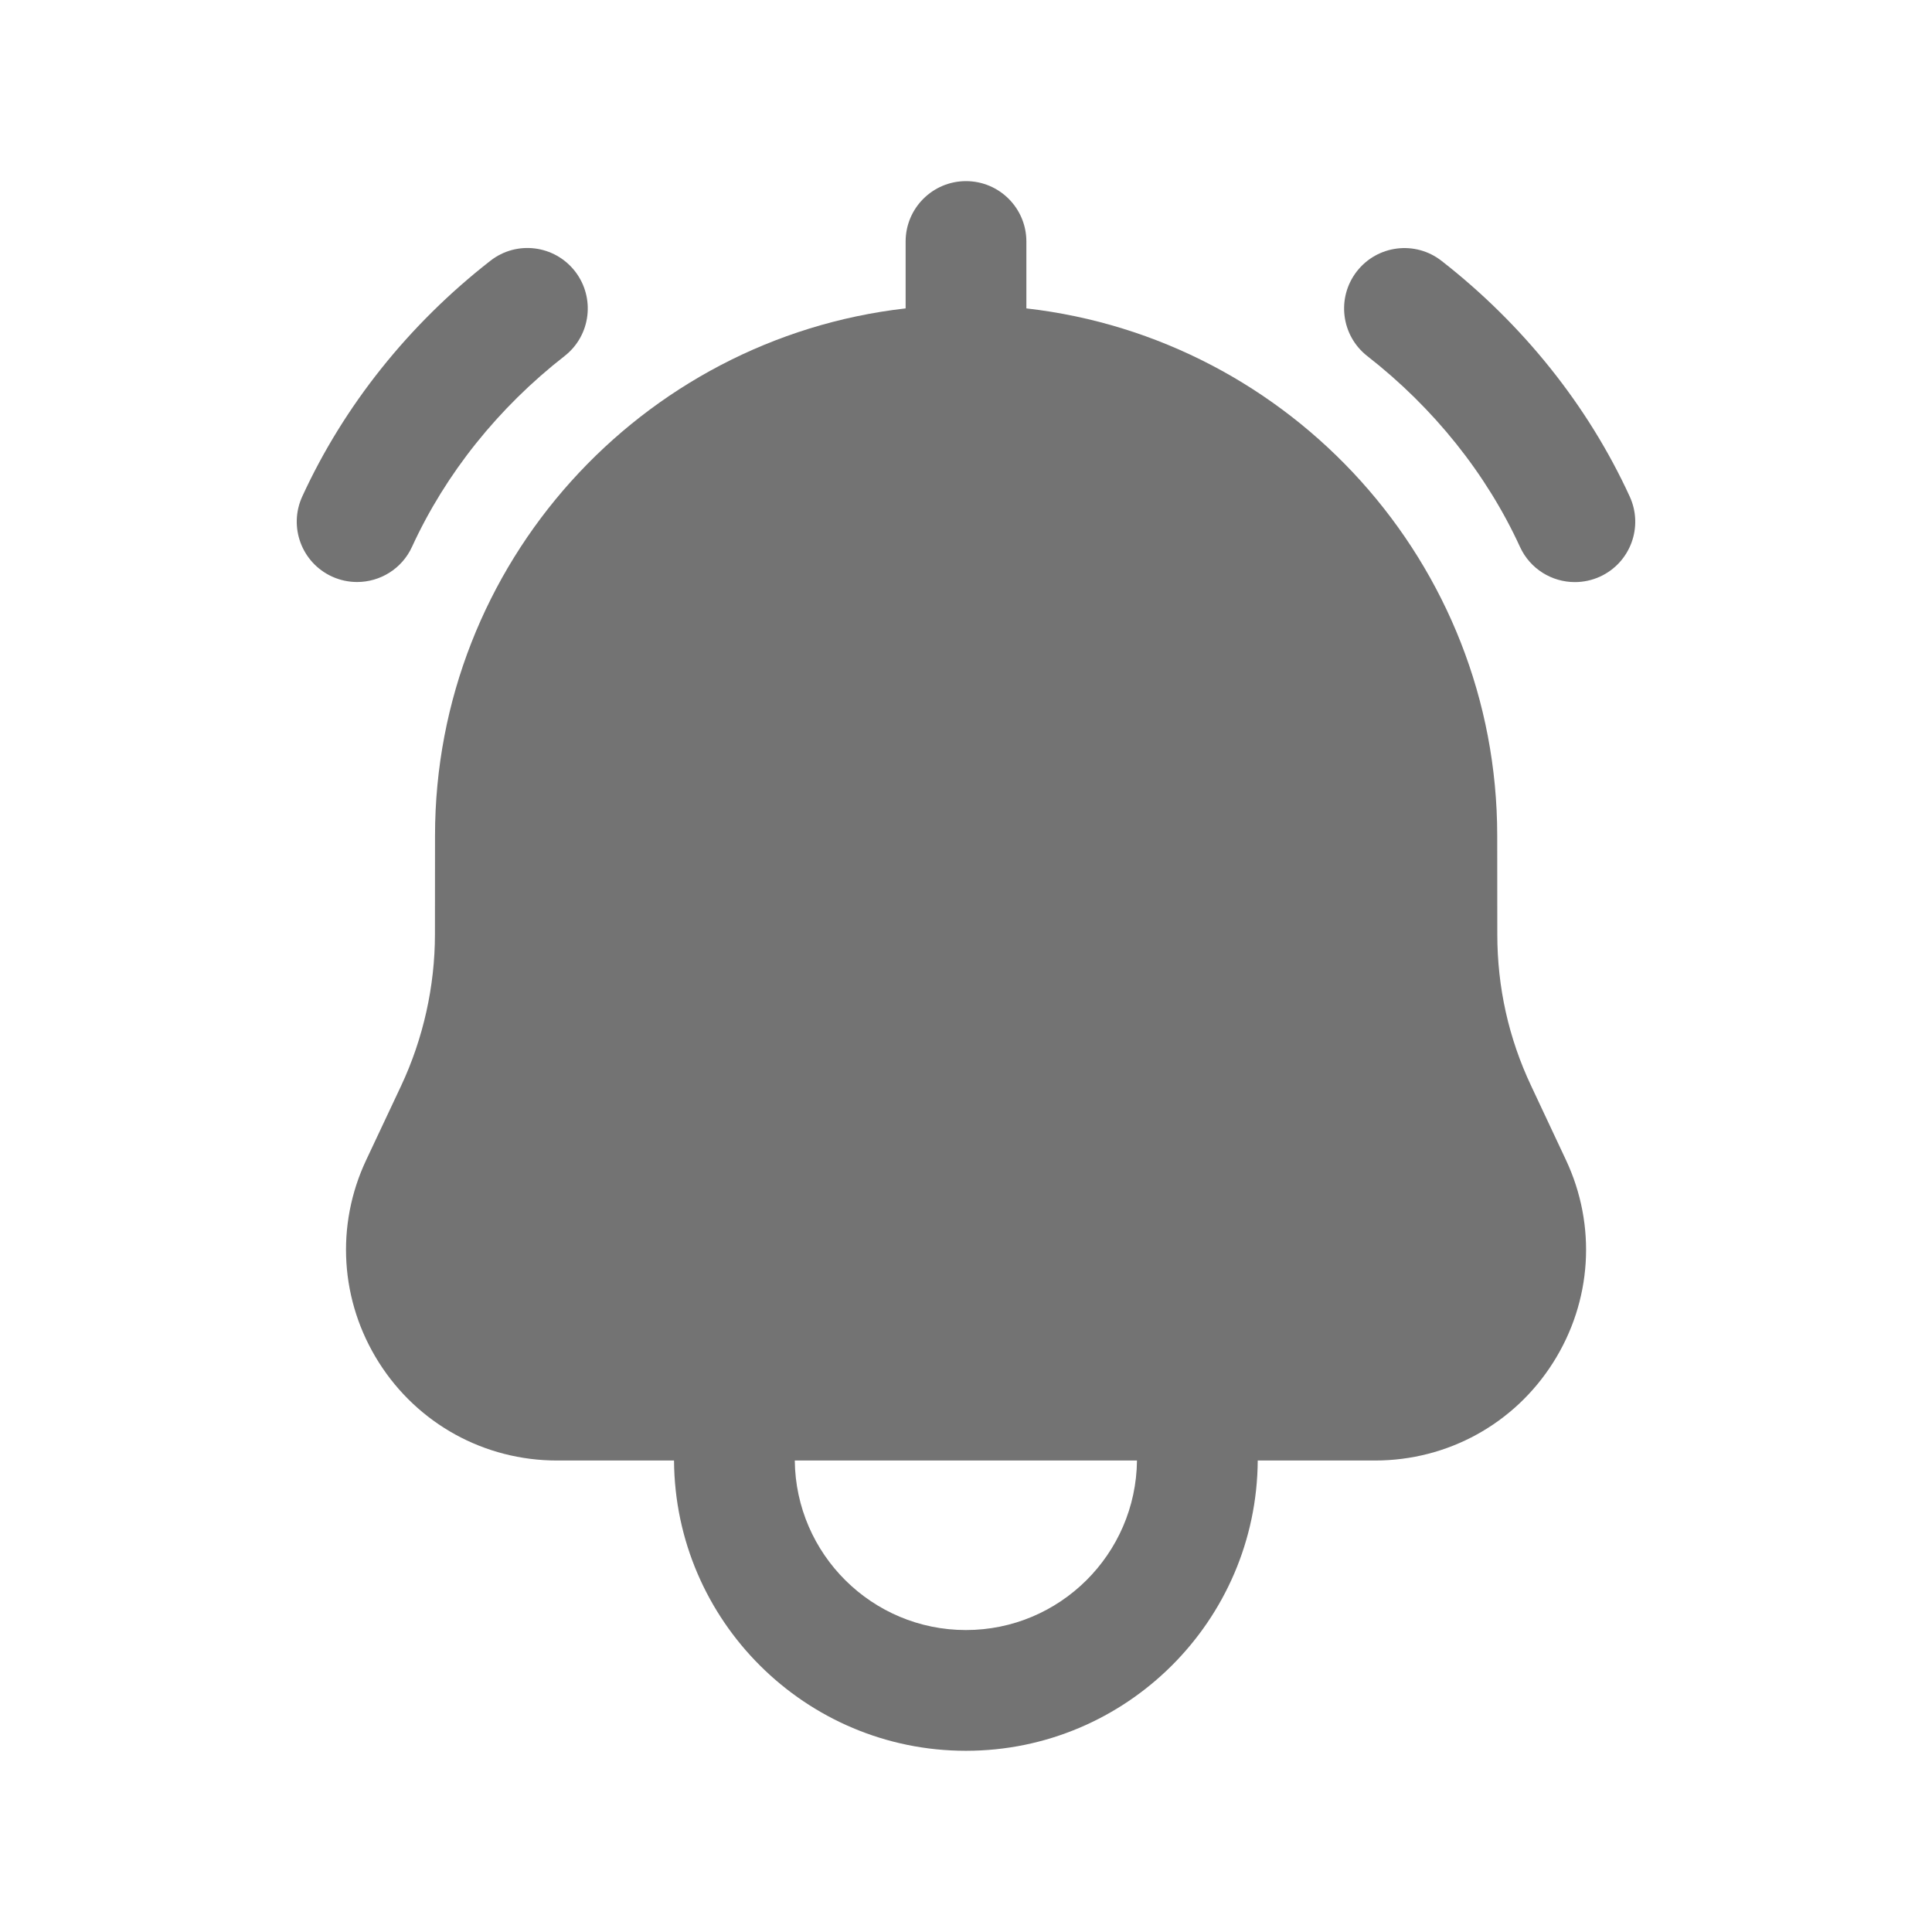 <svg width="24" height="24" viewBox="0 0 24 24" fill="none" xmlns="http://www.w3.org/2000/svg">
<path fill-rule="evenodd" clip-rule="evenodd" d="M11.999 20.249C10.832 20.249 9.885 19.306 9.873 18.143H14.124C14.112 19.306 13.165 20.249 11.999 20.249ZM19.02 13.488C18.741 12.897 18.6 12.265 18.6 11.606L18.599 10.382C18.599 6.998 16.036 4.205 12.75 3.831V3C12.75 2.586 12.414 2.25 12 2.25C11.586 2.25 11.25 2.586 11.25 3V3.831C7.966 4.205 5.404 6.999 5.404 10.382L5.403 11.606C5.403 12.251 5.258 12.902 4.983 13.488L4.55 14.408C4.165 15.223 4.225 16.165 4.707 16.926C5.19 17.688 6.018 18.143 6.919 18.143H8.373C8.385 20.133 10.006 21.749 11.999 21.749C13.992 21.749 15.612 20.133 15.624 18.143H17.082C17.983 18.143 18.811 17.688 19.293 16.927C19.776 16.166 19.836 15.224 19.452 14.408L19.02 13.488Z" fill="#737373"/>
<path fill-rule="evenodd" clip-rule="evenodd" d="M5.118 6.793C5.535 5.884 6.19 5.065 7.013 4.423C7.34 4.168 7.397 3.697 7.143 3.37C6.888 3.043 6.417 2.984 6.091 3.24C5.079 4.029 4.271 5.042 3.755 6.167C3.582 6.544 3.747 6.989 4.124 7.162C4.225 7.208 4.331 7.23 4.436 7.23C4.72 7.23 4.992 7.068 5.118 6.793Z" fill="#737373"/>
<path fill-rule="evenodd" clip-rule="evenodd" d="M20.245 6.168C19.729 5.043 18.921 4.031 17.908 3.241C17.581 2.985 17.11 3.044 16.855 3.371C16.601 3.698 16.659 4.169 16.986 4.424C17.809 5.066 18.466 5.886 18.882 6.794C19.008 7.069 19.28 7.231 19.563 7.231C19.669 7.231 19.775 7.209 19.876 7.163C20.253 6.99 20.418 6.545 20.245 6.168Z" fill="#737373"/>
</svg>
